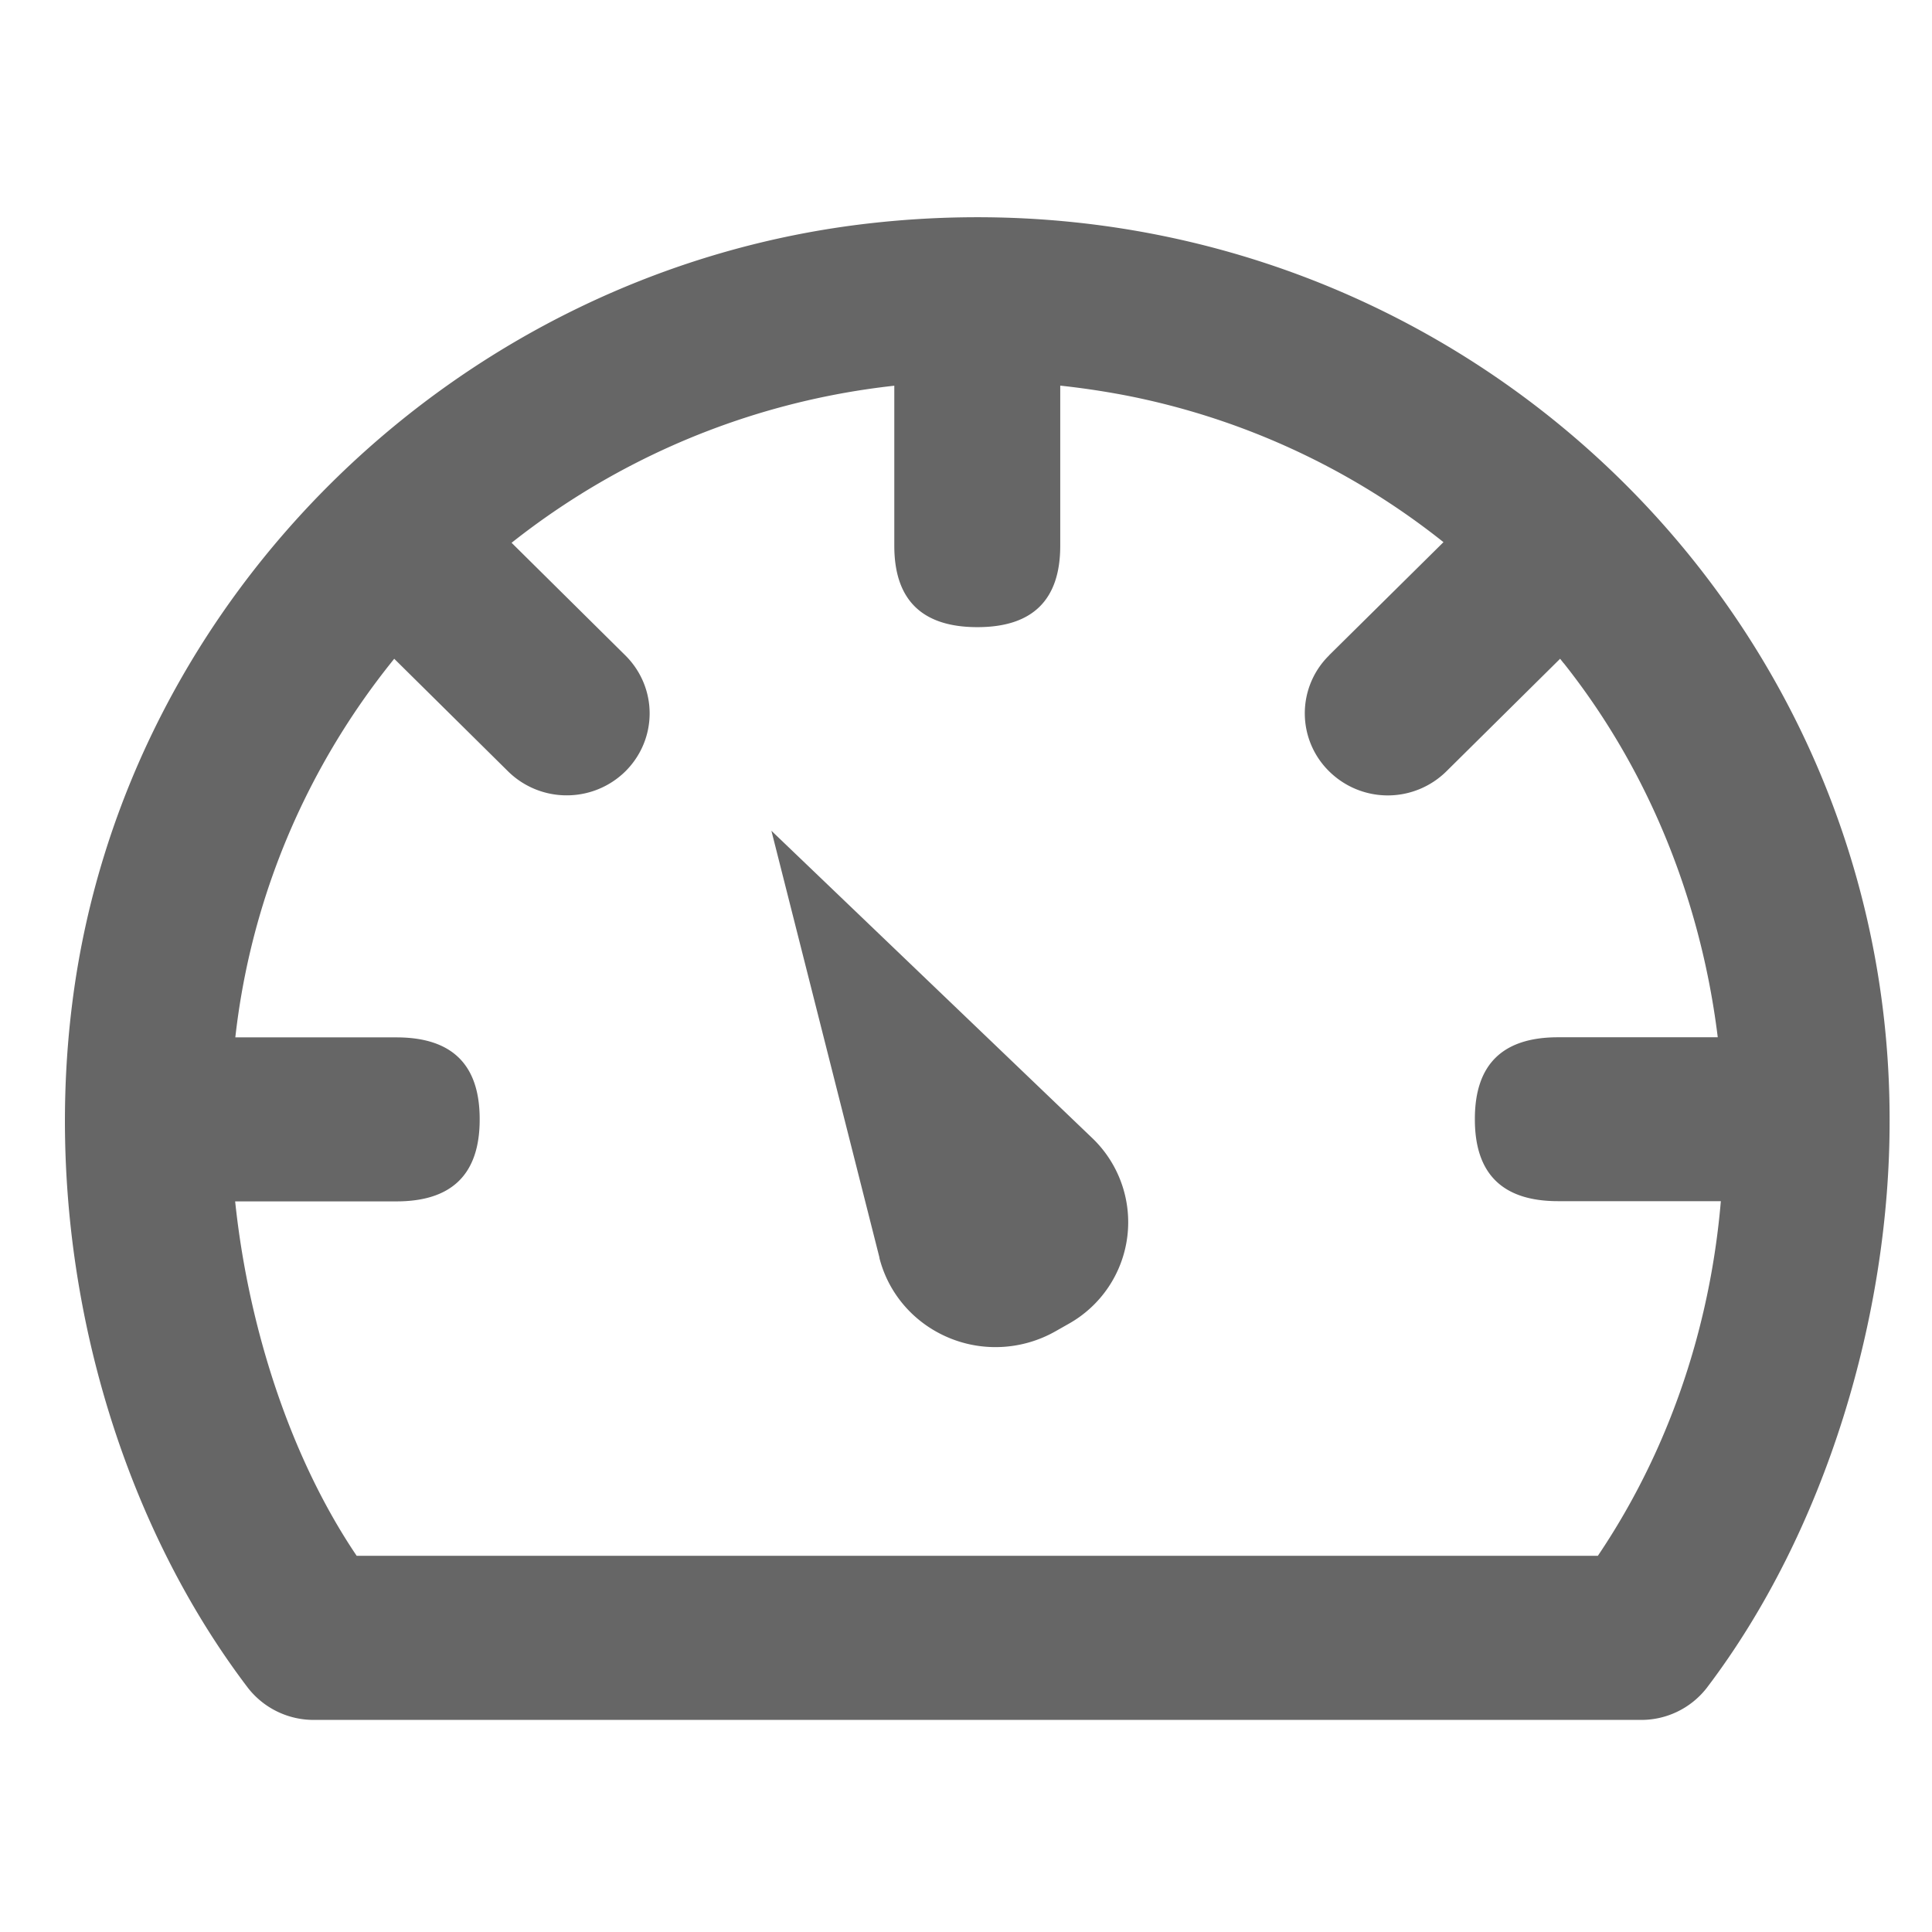 <?xml version="1.0" standalone="no"?><!DOCTYPE svg PUBLIC "-//W3C//DTD SVG 1.1//EN" "http://www.w3.org/Graphics/SVG/1.1/DTD/svg11.dtd"><svg t="1748396163735" class="icon" viewBox="0 0 1024 1024" version="1.1" xmlns="http://www.w3.org/2000/svg" p-id="9300" xmlns:xlink="http://www.w3.org/1999/xlink" width="200" height="200"><path d="M38.571 529.579c27.989-214.642 205.71-387.072 423.253-411.307 292.181-32.54 539.705 192.569 539.705 474.908 0.284 103.538-33.792 218.453-97.052 301.625a43.975 43.975 0 0 1-35.1 16.782H166.684a44.146 44.146 0 0 1-35.157-16.839C58.766 799.175 21.333 661.618 38.571 529.579z m790.187-178.062a389.86 389.86 0 0 0-231.196-141.767c-252.928-48.981-475.25 142.052-475.25 383.431 0 77.312 23.211 167.026 66.731 231.424h657.863c95.175-141.084 87.893-339.57-18.091-473.088z m-266.809-149.732v87.495c0 28.729-14.677 43.122-43.918 43.122-29.355 0-44.032-14.45-44.032-43.122V201.785c0-28.786 14.677-43.236 43.975-43.236s43.918 14.45 43.918 43.236z m142.507 145.522l62.18-61.497a44.146 44.146 0 0 1 62.123 0c17.18 17.067 17.18 44.43 0 61.497l-62.123 61.497a44.203 44.203 0 0 1-62.18 0 43.065 43.065 0 0 1 0-61.44z m253.099 245.988c0 28.9-14.734 43.349-44.089 43.349h-87.666c-29.412 0-44.089-14.45-44.089-43.349v-0.228c0-28.9 14.677-43.292 44.089-43.292h87.609c29.412 0 44.146 14.393 44.146 43.292v0.228zM300.373 421.547a44.203 44.203 0 0 1-31.061-12.686l-62.123-61.44a43.122 43.122 0 0 1 0-61.554 44.146 44.146 0 0 1 62.123 0l62.123 61.497c17.18 17.067 17.18 44.43 0 61.497a44.203 44.203 0 0 1-31.061 12.686z m-221.98 171.577c0-28.9 14.677-43.292 44.089-43.292h87.609c29.468 0 44.146 14.393 44.146 43.292v0.284c0 28.9-14.677 43.349-44.089 43.349h-87.609c-29.468 0-44.146-14.45-44.146-43.349v-0.284z m387.698 73.557c4.836 19.058 18.432 34.702 36.864 42.382 18.375 7.68 39.367 6.315 56.604-3.527l6.827-3.868a61.724 61.724 0 0 0 12.402-98.588L408.86 440.32l57.287 226.304z" fill="#666666" p-id="9301"></path></svg>